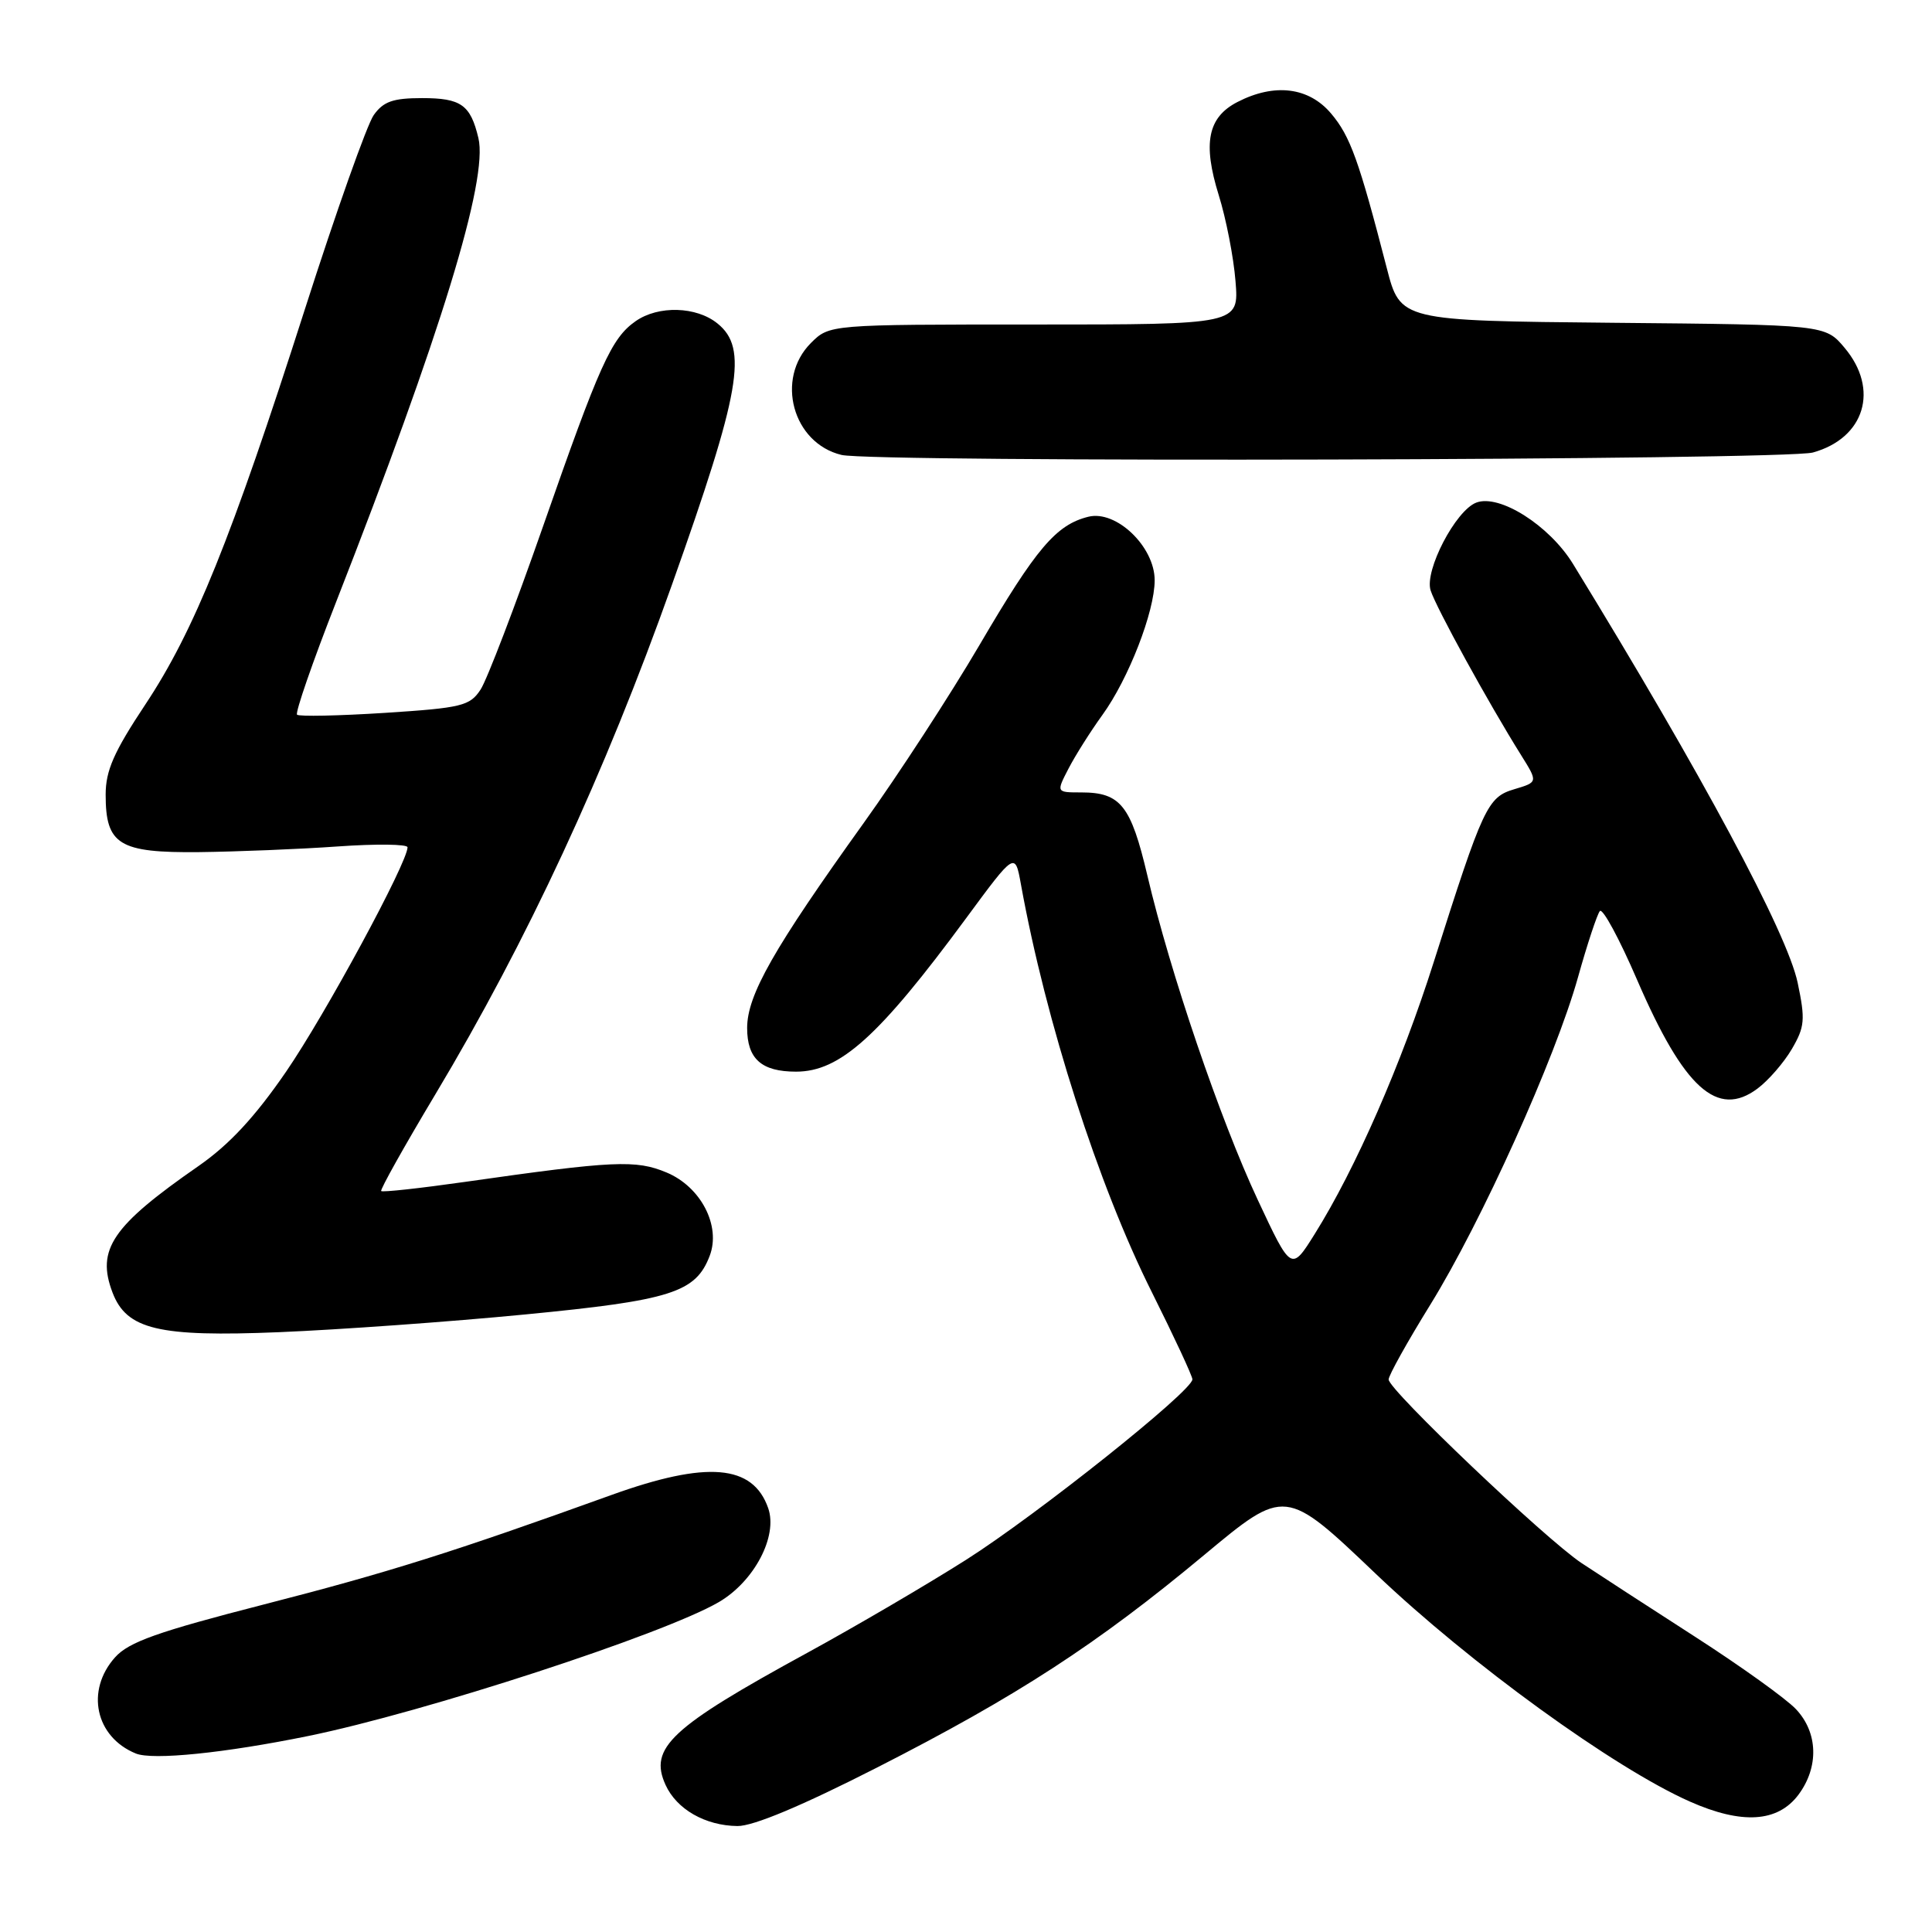 <?xml version="1.0" encoding="UTF-8" standalone="no"?>
<!DOCTYPE svg PUBLIC "-//W3C//DTD SVG 1.1//EN" "http://www.w3.org/Graphics/SVG/1.1/DTD/svg11.dtd" >
<svg xmlns="http://www.w3.org/2000/svg" xmlns:xlink="http://www.w3.org/1999/xlink" version="1.1" viewBox="0 0 256 256">
 <g >
 <path fill="currentColor"
d=" M 116.21 234.21 C 134.77 224.75 145.36 217.87 159.53 206.07 C 170.30 197.10 170.30 197.10 182.33 208.57 C 194.78 220.43 213.83 234.24 223.90 238.71 C 230.82 241.78 235.57 241.48 238.32 237.79 C 241.03 234.13 240.90 229.58 237.98 226.48 C 236.69 225.10 230.65 220.77 224.56 216.85 C 218.48 212.94 211.73 208.55 209.57 207.12 C 204.76 203.92 184.00 184.16 184.00 182.79 C 184.00 182.25 186.48 177.80 189.51 172.90 C 196.30 161.92 206.09 140.22 209.09 129.50 C 210.32 125.10 211.63 121.15 211.99 120.72 C 212.36 120.29 214.58 124.40 216.93 129.85 C 223.14 144.22 227.56 148.21 232.87 144.25 C 234.32 143.17 236.37 140.81 237.43 139.00 C 239.14 136.07 239.23 135.11 238.20 130.22 C 236.82 123.66 225.54 102.62 208.43 74.72 C 205.30 69.62 198.67 65.42 195.61 66.60 C 192.87 67.65 188.74 75.59 189.56 78.22 C 190.27 80.48 197.25 93.19 201.56 100.07 C 203.79 103.64 203.79 103.64 200.67 104.57 C 197.09 105.63 196.54 106.82 189.97 127.50 C 185.70 140.96 179.63 154.84 174.22 163.49 C 171.10 168.48 171.10 168.48 166.66 158.99 C 161.69 148.38 155.05 128.88 152.03 116.00 C 149.85 106.73 148.48 105.00 143.28 105.00 C 139.95 105.00 139.95 105.00 141.58 101.85 C 142.48 100.11 144.50 96.91 146.07 94.74 C 149.54 89.95 153.00 81.04 153.00 76.89 C 153.00 72.44 147.91 67.56 144.22 68.47 C 139.94 69.53 137.31 72.63 129.77 85.50 C 125.90 92.10 119.02 102.67 114.48 109.00 C 102.47 125.75 99.01 131.84 99.00 136.21 C 99.00 140.31 100.90 142.00 105.48 142.00 C 111.30 142.00 116.46 137.35 128.00 121.69 C 134.50 112.87 134.50 112.87 135.28 117.19 C 138.58 135.41 145.54 157.08 152.63 171.23 C 155.58 177.14 158.00 182.33 158.00 182.77 C 158.00 184.31 137.43 200.70 128.00 206.69 C 122.78 210.00 113.33 215.53 107.00 218.99 C 88.85 228.90 85.95 231.60 88.19 236.51 C 89.66 239.74 93.45 241.91 97.71 241.96 C 99.80 241.99 106.26 239.28 116.21 234.21 Z  M 40.84 230.03 C 56.19 226.90 87.97 216.54 95.26 212.28 C 99.94 209.54 103.09 203.56 101.79 199.84 C 99.77 194.04 93.69 193.53 81.00 198.10 C 59.99 205.68 51.37 208.39 35.00 212.59 C 20.87 216.22 17.07 217.57 15.25 219.60 C 11.31 224.00 12.63 230.16 18.00 232.35 C 20.22 233.26 29.78 232.29 40.84 230.03 Z  M 69.61 174.17 C 88.94 172.30 92.19 171.26 94.04 166.40 C 95.55 162.43 92.87 157.26 88.32 155.36 C 84.25 153.66 81.35 153.79 61.66 156.60 C 55.69 157.45 50.68 158.00 50.51 157.82 C 50.34 157.65 53.57 151.88 57.69 145.00 C 69.83 124.73 80.14 102.53 89.03 77.50 C 98.15 51.83 99.14 46.15 95.08 42.87 C 92.28 40.59 87.23 40.45 84.22 42.56 C 81.01 44.81 79.46 48.25 71.95 69.76 C 68.25 80.35 64.53 90.07 63.68 91.37 C 62.26 93.54 61.19 93.80 50.99 94.46 C 44.86 94.85 39.63 94.96 39.36 94.70 C 39.10 94.43 41.41 87.75 44.50 79.86 C 58.40 44.35 64.71 23.80 63.39 18.29 C 62.34 13.88 61.09 13.00 55.93 13.00 C 52.07 13.00 50.80 13.45 49.52 15.25 C 48.64 16.49 44.53 28.07 40.39 41.00 C 30.64 71.43 25.71 83.64 19.25 93.36 C 15.09 99.63 14.00 102.10 14.00 105.30 C 14.00 111.93 15.76 113.02 26.40 112.91 C 31.41 112.85 39.66 112.52 44.75 112.16 C 49.84 111.80 54.00 111.85 54.00 112.27 C 54.00 114.30 43.09 134.46 37.91 142.00 C 33.79 148.00 30.37 151.68 26.31 154.50 C 14.84 162.46 12.74 165.56 14.91 171.27 C 16.78 176.17 21.00 177.18 37.00 176.52 C 44.98 176.19 59.65 175.14 69.61 174.17 Z  M 240.22 59.96 C 247.09 58.05 249.05 51.59 244.42 46.09 C 241.85 43.03 241.85 43.03 213.70 42.77 C 185.55 42.50 185.55 42.50 183.75 35.50 C 180.07 21.26 178.92 18.06 176.40 15.07 C 173.44 11.54 168.88 10.98 163.96 13.52 C 160.03 15.55 159.35 18.98 161.49 25.86 C 162.46 28.96 163.46 34.09 163.71 37.25 C 164.18 43.00 164.18 43.00 137.04 43.00 C 109.91 43.00 109.91 43.00 107.45 45.45 C 102.71 50.20 105.03 58.72 111.50 60.28 C 115.69 61.30 236.50 60.99 240.22 59.96 Z "/>
</g>
</svg>
